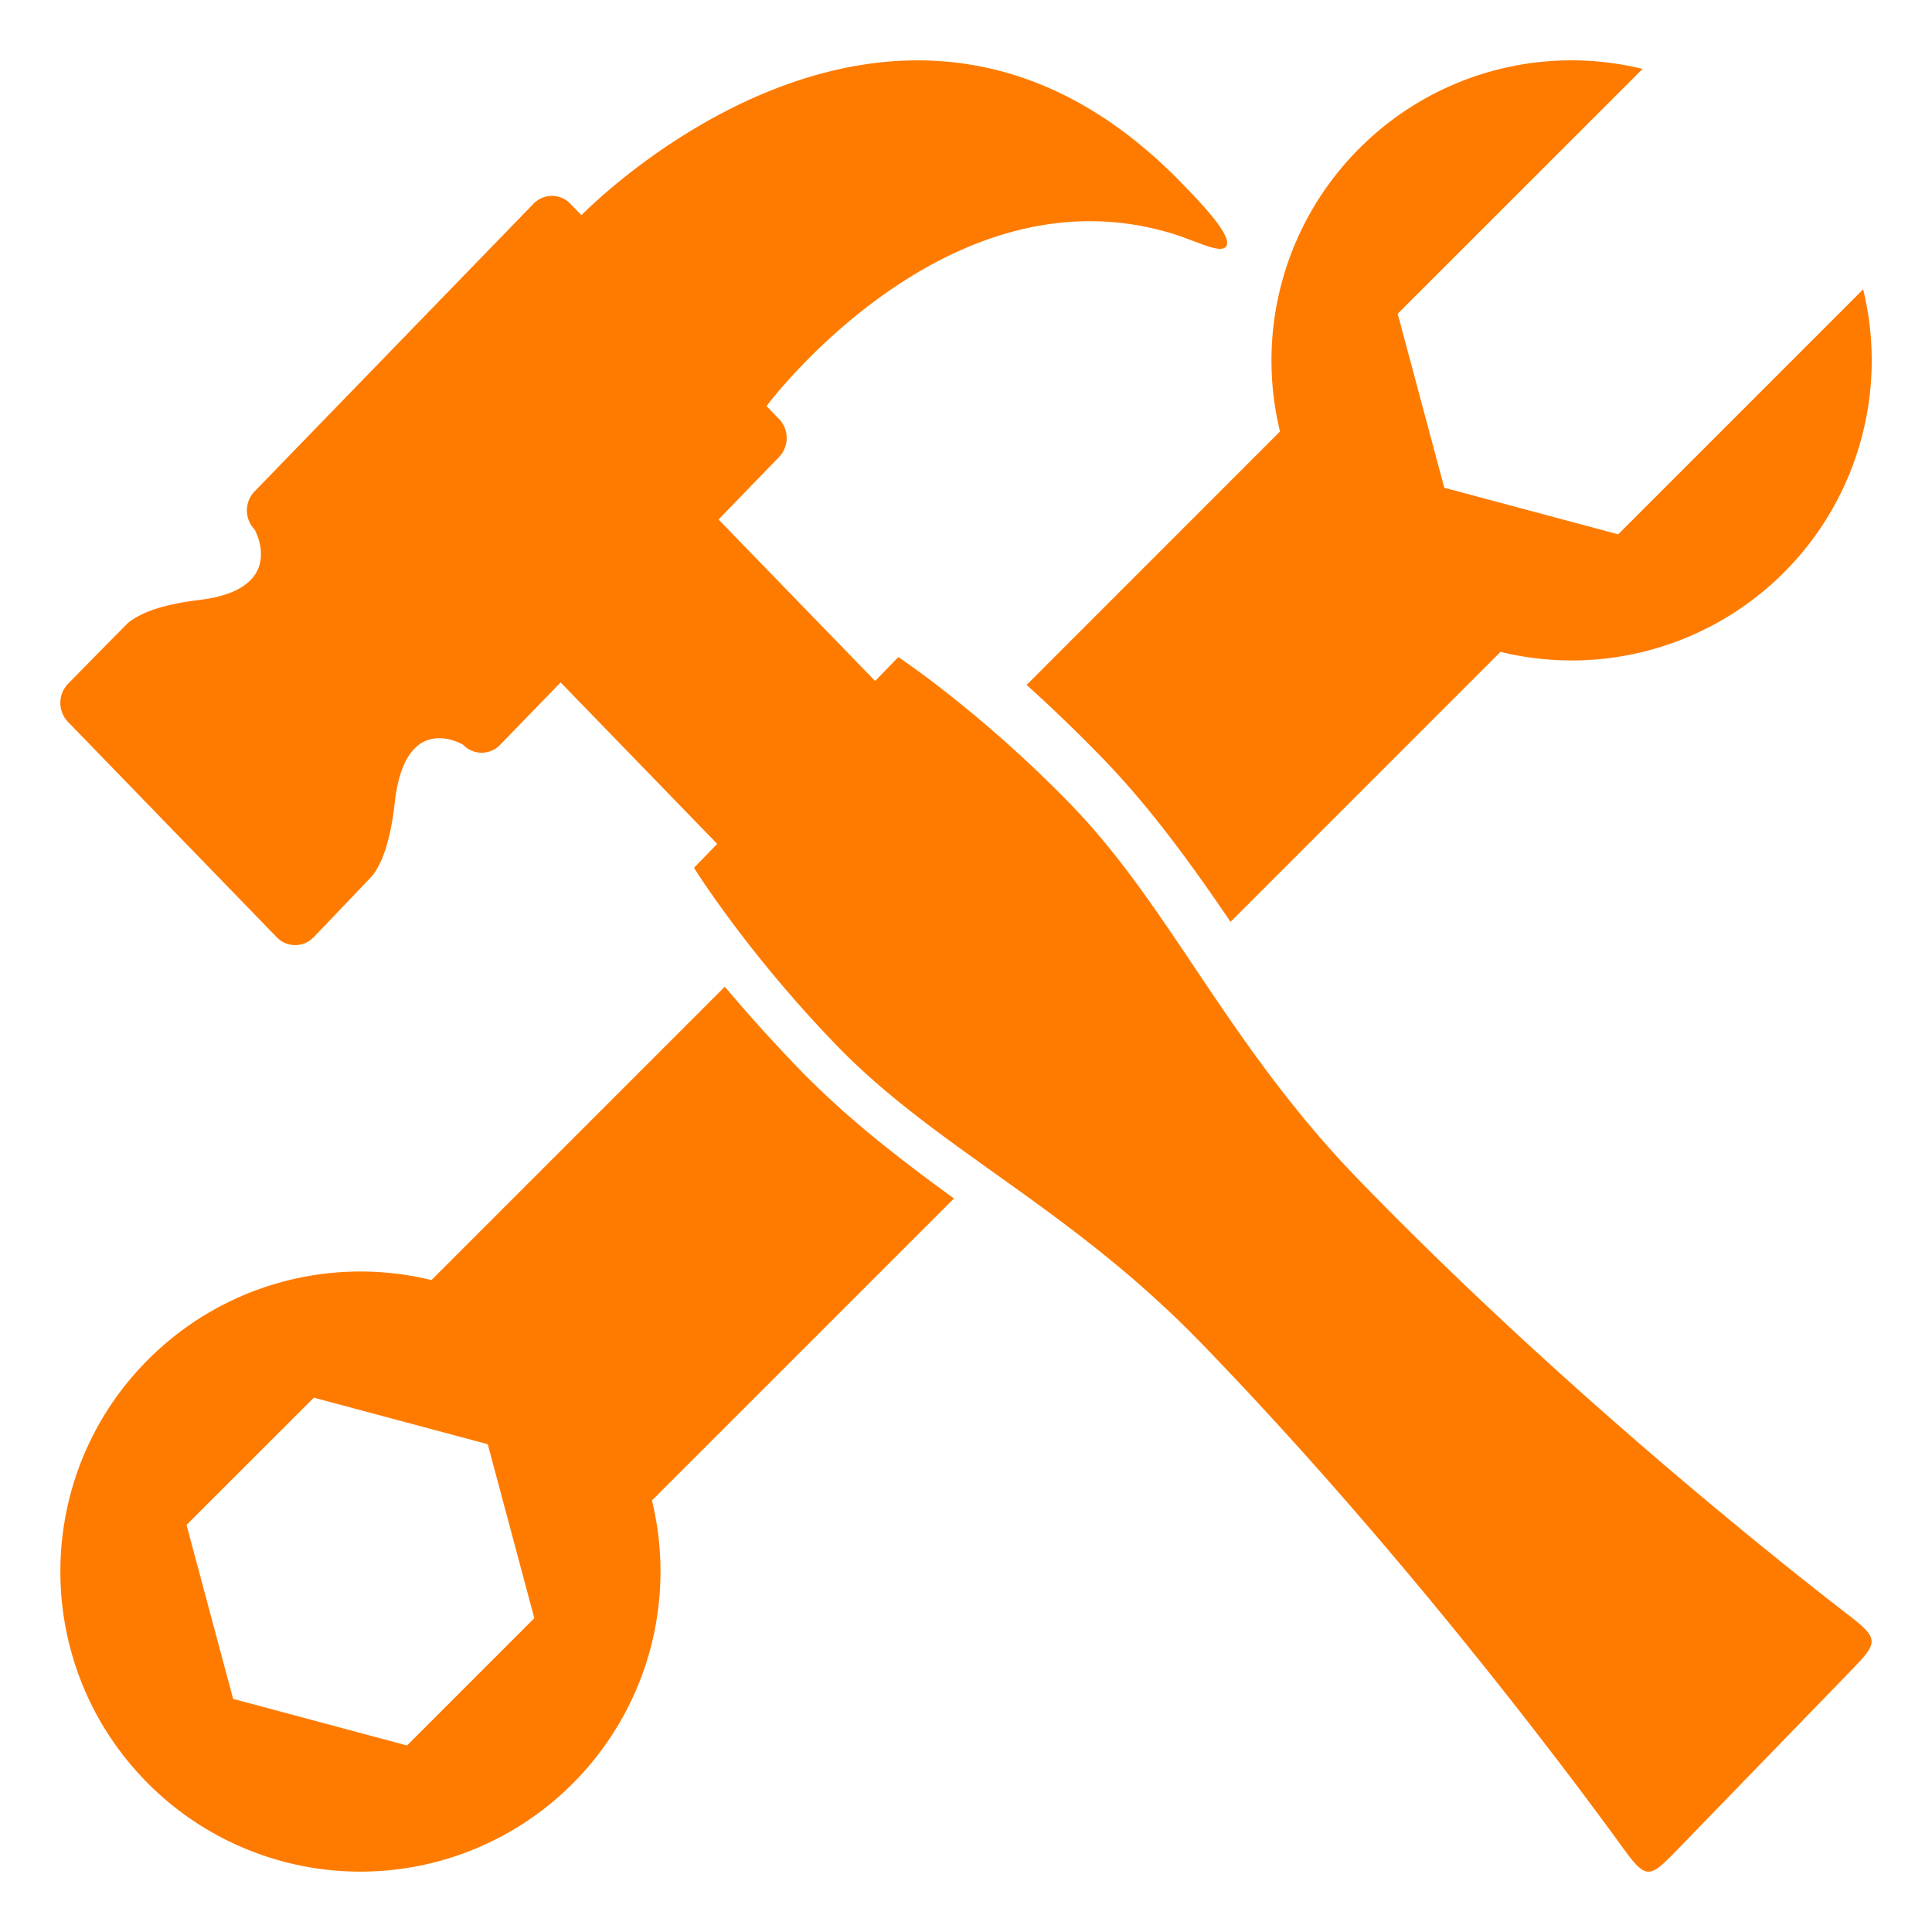 <svg xmlns="http://www.w3.org/2000/svg" viewBox="0 0 64 64">
  <path fill="#ff7b00" d="M61.287 53.542c-2.649-2.041-9.702-7.678-16.271-14.452-4.366-4.505-6.223-9.015-9.533-12.429-2.998-3.092-5.725-4.894-5.725-4.894l-.768.792-5.188-5.35 2.004-2.067a.91.91 0 0 0 0-1.262l-.414-.427c.002-.002 5.898-7.936 13.353-5.742.866.257 1.638.694 1.857.471.298-.306-.837-1.482-1.502-2.162-9.431-9.65-19.834 1.104-19.839 1.109l-.367-.379a.846.846 0 0 0-1.222 0l-9.239 9.528a.91.91 0 0 0 0 1.262s1.131 1.979-1.835 2.335c-1.194.145-1.942.414-2.366.769a431 431 0 0 0-1.979 2.009.91.91 0 0 0 0 1.262l6.914 7.132a.847.847 0 0 0 1.223 0s1.906-1.99 1.947-2.042c.343-.438.605-1.208.743-2.44.348-3.06 2.264-1.892 2.264-1.892a.846.846 0 0 0 1.224 0l2.004-2.067 5.186 5.349-.768.793s1.748 2.813 4.746 5.905c3.309 3.413 7.683 5.328 12.05 9.833 6.567 6.774 12.032 14.047 14.014 16.78.748 1.029.867.934 1.78-.009l2.849-2.938 2.847-2.937c.915-.946 1.009-1.068.011-1.84"/>
  <path fill="#ff7b00" d="M34.008 22.689a53 53 0 0 1 2.497 2.408c1.592 1.642 2.924 3.479 4.259 5.44l8.942-8.943A9.938 9.938 0 0 0 61.72 9.584L53.604 17.7l-5.76-1.543-1.544-5.763 8.114-8.111a9.92 9.92 0 0 0-9.381 2.63 9.93 9.93 0 0 0-2.631 9.38zm-7.519 12.74a54 54 0 0 1-2.479-2.743l-9.717 9.718a9.93 9.93 0 0 0-9.381 2.629c-3.883 3.88-3.882 10.174 0 14.055a9.934 9.934 0 0 0 14.054 0 9.94 9.94 0 0 0 2.631-9.384l10.004-10.003c-1.84-1.338-3.567-2.679-5.112-4.272M13.483 57.821l-5.761-1.544-1.543-5.762 4.218-4.215 5.76 1.541 1.543 5.763z"/>
</svg>
